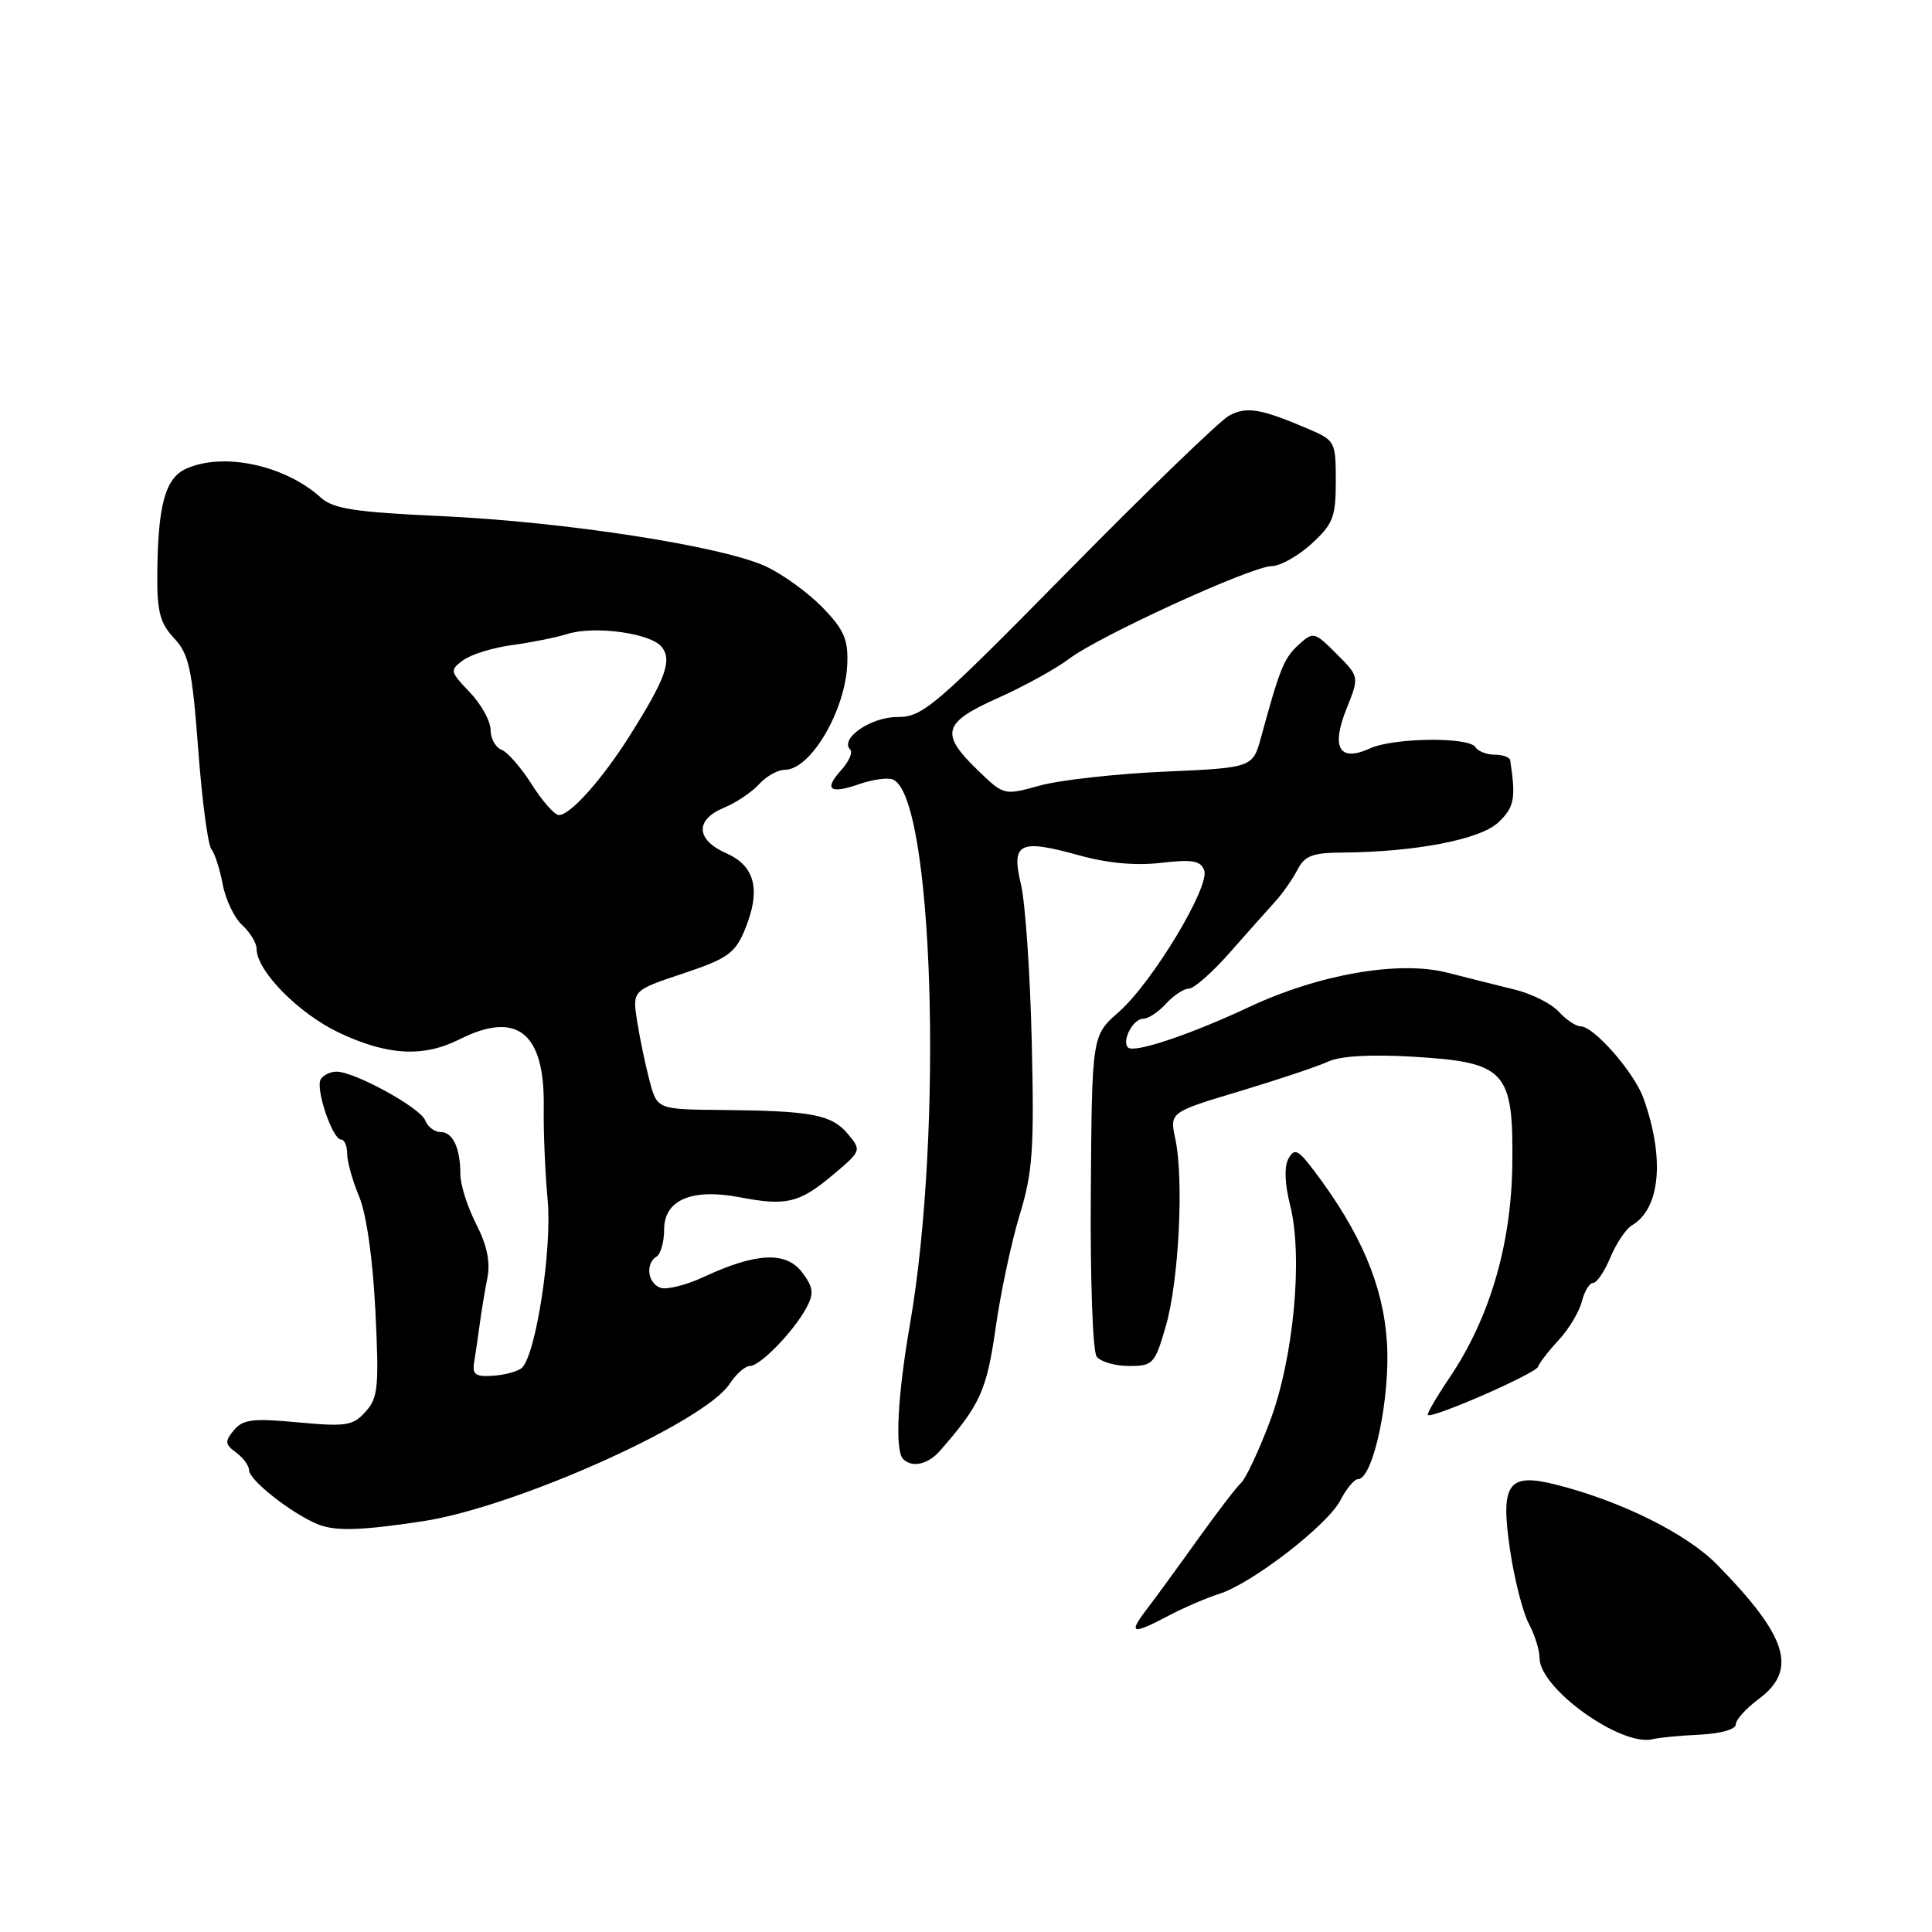 <?xml version="1.0" encoding="UTF-8" standalone="no"?>
<!DOCTYPE svg PUBLIC "-//W3C//DTD SVG 1.1//EN" "http://www.w3.org/Graphics/SVG/1.1/DTD/svg11.dtd" >
<svg xmlns="http://www.w3.org/2000/svg" xmlns:xlink="http://www.w3.org/1999/xlink" version="1.1" viewBox="0 0 256 256">
 <g >
 <path fill="currentColor"
d=" M 225.25 229.85 C 227.97 229.72 230.00 229.15 230.00 228.50 C 230.00 227.88 231.35 226.38 233.00 225.16 C 238.25 221.27 236.90 216.88 227.50 207.30 C 223.49 203.22 214.78 198.89 206.21 196.73 C 199.78 195.10 198.77 196.56 200.11 205.51 C 200.68 209.35 201.80 213.69 202.58 215.15 C 203.36 216.61 204.00 218.66 204.00 219.70 C 204.00 223.74 214.82 231.49 219.00 230.45 C 219.82 230.24 222.64 229.97 225.25 229.85 Z  M 154.86 214.08 C 156.86 213.02 159.87 211.73 161.54 211.20 C 165.88 209.84 175.89 202.10 177.61 198.80 C 178.40 197.26 179.45 196.00 179.93 196.00 C 181.97 196.00 184.27 185.07 183.77 177.76 C 183.26 170.27 180.30 163.32 174.16 155.18 C 172.00 152.32 171.53 152.09 170.73 153.52 C 170.15 154.56 170.23 156.84 170.95 159.70 C 172.69 166.61 171.40 180.15 168.21 188.50 C 166.75 192.35 165.05 195.95 164.44 196.50 C 163.83 197.05 161.25 200.43 158.69 204.00 C 156.14 207.57 153.10 211.74 151.94 213.25 C 149.45 216.50 149.98 216.66 154.86 214.08 Z  M 56.03 201.57 C 68.26 199.72 93.31 188.50 96.67 183.38 C 97.53 182.07 98.74 181.00 99.37 181.00 C 100.74 181.00 105.21 176.38 106.88 173.24 C 107.87 171.37 107.77 170.57 106.29 168.60 C 104.17 165.78 100.18 165.97 93.23 169.21 C 90.88 170.30 88.29 170.94 87.48 170.63 C 85.80 169.98 85.50 167.43 87.00 166.50 C 87.55 166.16 88.00 164.55 88.00 162.92 C 88.00 159.00 91.66 157.43 98.00 158.64 C 104.20 159.83 105.91 159.42 110.35 155.69 C 114.15 152.49 114.17 152.44 112.35 150.26 C 110.19 147.69 107.58 147.19 95.79 147.08 C 87.08 147.00 87.08 147.00 86.08 143.25 C 85.53 141.19 84.79 137.64 84.43 135.37 C 83.78 131.24 83.78 131.24 90.49 129.00 C 96.35 127.05 97.38 126.33 98.66 123.28 C 100.86 118.01 100.10 114.76 96.25 113.07 C 92.20 111.29 92.06 108.63 95.93 107.03 C 97.54 106.36 99.63 104.96 100.58 103.91 C 101.53 102.86 103.07 102.00 104.00 102.00 C 107.41 102.00 112.02 94.17 112.27 87.96 C 112.40 84.73 111.82 83.41 109.01 80.51 C 107.12 78.57 103.77 76.12 101.54 75.08 C 95.83 72.39 74.98 69.15 58.50 68.39 C 46.95 67.86 44.15 67.42 42.49 65.92 C 37.74 61.62 29.56 59.88 24.64 62.12 C 21.87 63.38 20.90 66.99 20.84 76.33 C 20.81 81.05 21.24 82.63 23.07 84.57 C 25.03 86.66 25.46 88.61 26.26 99.24 C 26.76 105.98 27.55 111.95 28.00 112.50 C 28.45 113.05 29.13 115.16 29.51 117.18 C 29.89 119.21 31.05 121.64 32.10 122.59 C 33.14 123.54 34.00 124.95 34.00 125.72 C 34.00 128.64 39.55 134.29 44.93 136.84 C 51.34 139.87 56.11 140.13 60.90 137.71 C 68.52 133.88 72.19 136.83 72.05 146.67 C 72.00 149.88 72.23 155.43 72.57 159.00 C 73.16 165.46 71.04 179.36 69.18 181.22 C 68.71 181.69 67.01 182.17 65.41 182.29 C 63.00 182.46 62.56 182.15 62.83 180.50 C 63.01 179.40 63.34 177.15 63.56 175.50 C 63.78 173.85 64.23 171.10 64.57 169.39 C 65.00 167.24 64.54 165.02 63.09 162.18 C 61.94 159.93 61.00 156.97 61.00 155.62 C 61.00 152.11 60.01 150.00 58.36 150.00 C 57.58 150.00 56.67 149.30 56.34 148.45 C 55.70 146.78 47.00 142.00 44.59 142.00 C 43.78 142.00 42.84 142.45 42.50 143.01 C 41.76 144.20 44.05 151.00 45.20 151.00 C 45.64 151.00 46.00 151.85 46.00 152.88 C 46.00 153.91 46.72 156.47 47.59 158.56 C 48.56 160.88 49.40 166.81 49.74 173.69 C 50.24 183.80 50.10 185.23 48.43 187.07 C 46.76 188.92 45.85 189.06 39.49 188.47 C 33.51 187.91 32.19 188.07 30.99 189.51 C 29.76 191.00 29.80 191.38 31.29 192.47 C 32.23 193.16 33.00 194.21 33.00 194.81 C 33.00 196.10 38.53 200.47 42.03 201.94 C 44.35 202.92 47.74 202.83 56.03 201.57 Z  M 124.54 192.25 C 129.87 186.17 130.74 184.26 131.92 176.00 C 132.58 171.32 134.02 164.57 135.11 160.99 C 136.84 155.33 137.05 152.31 136.71 137.99 C 136.50 128.92 135.85 119.55 135.28 117.17 C 133.96 111.68 135.06 111.13 142.96 113.33 C 146.75 114.38 150.50 114.73 153.85 114.33 C 157.95 113.85 159.08 114.04 159.56 115.30 C 160.38 117.43 152.70 130.18 148.24 134.10 C 144.69 137.21 144.69 137.21 144.54 157.85 C 144.45 169.38 144.79 179.05 145.31 179.75 C 145.82 180.44 147.75 181.00 149.59 181.00 C 152.78 181.00 153.02 180.74 154.47 175.74 C 156.20 169.80 156.89 156.32 155.74 150.94 C 154.98 147.38 154.98 147.38 164.24 144.60 C 169.33 143.07 174.62 141.30 176.00 140.66 C 177.61 139.92 181.63 139.69 187.25 140.02 C 199.52 140.76 200.54 141.86 200.39 154.28 C 200.26 164.90 197.39 174.67 192.08 182.53 C 190.34 185.12 189.04 187.35 189.20 187.49 C 189.80 188.00 203.50 182.00 203.80 181.10 C 203.97 180.59 205.21 178.99 206.55 177.55 C 207.89 176.10 209.26 173.81 209.60 172.46 C 209.94 171.11 210.61 170.00 211.09 170.00 C 211.58 170.00 212.61 168.47 213.39 166.60 C 214.17 164.73 215.46 162.82 216.26 162.35 C 220.01 160.14 220.61 153.43 217.76 145.50 C 216.55 142.11 211.20 136.00 209.46 136.00 C 208.83 136.00 207.52 135.13 206.55 134.06 C 205.59 132.99 202.93 131.66 200.65 131.11 C 198.37 130.55 194.37 129.55 191.77 128.88 C 185.38 127.25 174.79 129.08 165.50 133.44 C 157.67 137.11 150.26 139.59 149.47 138.80 C 148.60 137.94 150.13 135.00 151.45 135.00 C 152.13 135.00 153.50 134.10 154.50 133.00 C 155.50 131.90 156.86 131.00 157.53 131.00 C 158.20 131.00 160.63 128.86 162.93 126.25 C 165.23 123.64 167.93 120.60 168.94 119.50 C 169.94 118.40 171.28 116.49 171.92 115.25 C 172.86 113.41 173.92 112.99 177.79 112.97 C 187.54 112.90 196.10 111.25 198.53 108.98 C 200.66 106.97 200.88 105.82 200.11 100.75 C 200.05 100.34 199.13 100.00 198.06 100.00 C 196.99 100.00 195.84 99.55 195.50 99.00 C 194.65 97.62 184.66 97.74 181.52 99.17 C 177.47 101.02 176.34 99.09 178.43 93.89 C 180.12 89.66 180.12 89.66 177.10 86.64 C 174.16 83.70 174.02 83.67 172.08 85.43 C 170.15 87.17 169.58 88.58 167.12 97.61 C 166.00 101.73 166.00 101.73 154.25 102.25 C 147.79 102.54 140.37 103.37 137.76 104.10 C 133.02 105.41 133.02 105.41 129.51 102.01 C 124.52 97.17 124.93 95.75 132.25 92.48 C 135.69 90.94 139.91 88.62 141.64 87.31 C 145.67 84.26 165.86 75.02 168.53 75.01 C 169.64 75.00 172.00 73.68 173.78 72.06 C 176.64 69.44 177.00 68.52 177.00 63.75 C 177.00 58.50 176.92 58.35 173.25 56.79 C 167.04 54.14 165.18 53.83 162.87 55.07 C 161.66 55.72 152.08 64.97 141.58 75.64 C 123.79 93.71 122.26 95.02 118.90 95.01 C 115.39 95.00 111.22 97.88 112.66 99.33 C 113.02 99.69 112.50 100.89 111.50 102.00 C 109.12 104.63 109.92 105.27 113.85 103.90 C 115.60 103.29 117.60 103.01 118.29 103.28 C 123.65 105.34 125.05 149.63 120.57 175.50 C 118.92 185.00 118.56 192.22 119.67 193.33 C 120.85 194.52 122.96 194.05 124.54 192.25 Z  M 70.47 103.95 C 69.06 101.73 67.26 99.65 66.46 99.35 C 65.66 99.04 65.00 97.85 65.00 96.70 C 65.00 95.55 63.76 93.31 62.25 91.73 C 59.60 88.96 59.57 88.80 61.39 87.47 C 62.42 86.71 65.35 85.81 67.89 85.47 C 70.42 85.13 73.70 84.47 75.16 84.01 C 78.76 82.87 86.22 83.89 87.68 85.72 C 89.09 87.48 88.20 89.94 83.43 97.50 C 79.81 103.25 75.57 108.00 74.06 108.00 C 73.49 108.00 71.88 106.18 70.47 103.95 Z "/>
</g>
</svg>